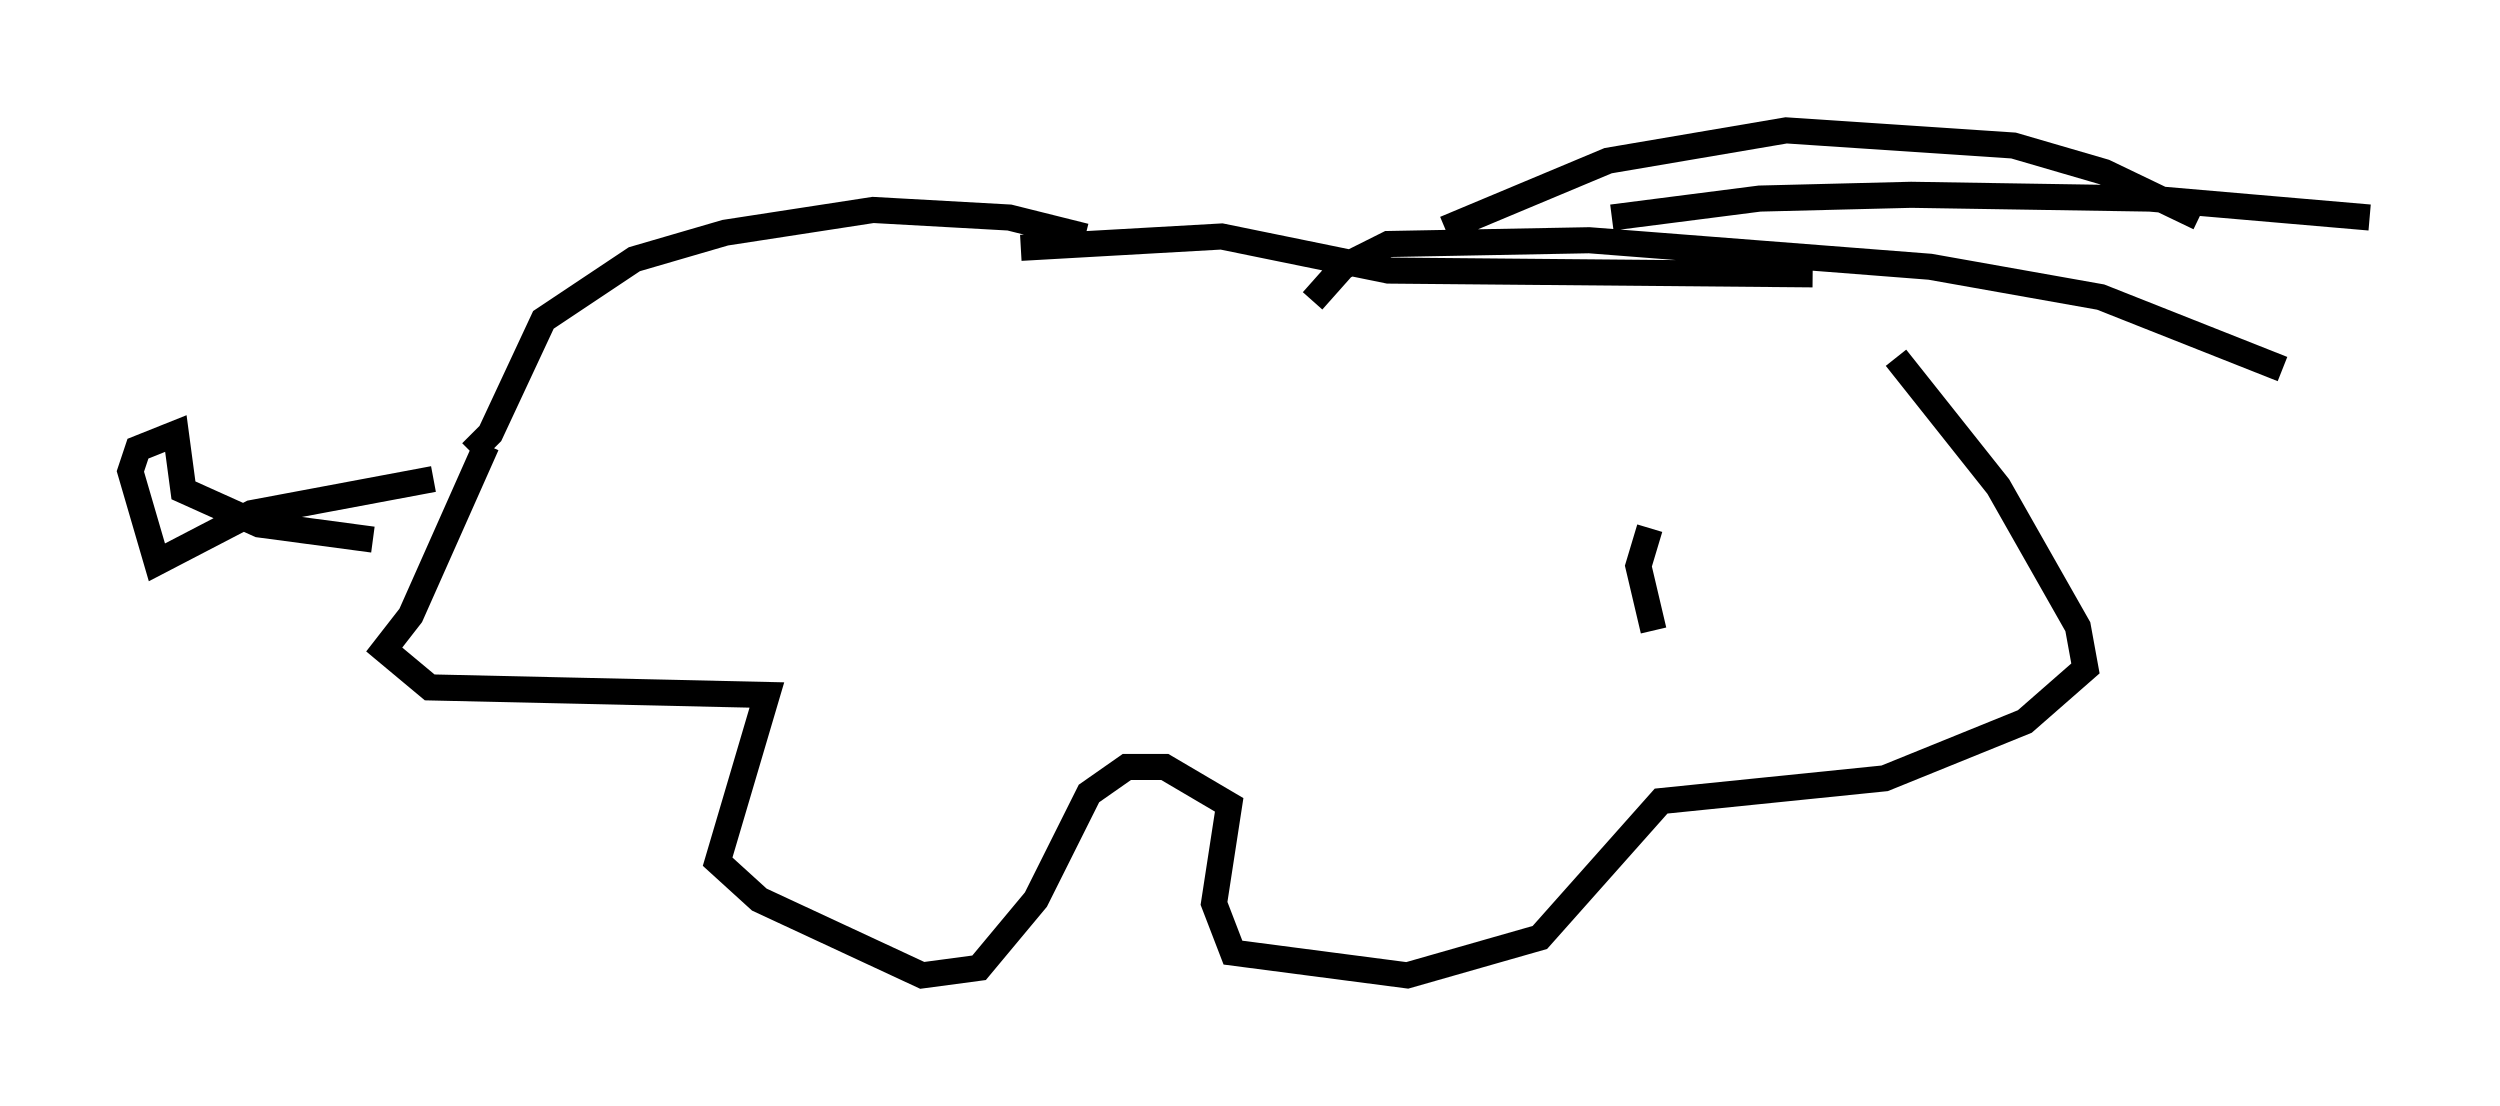 <?xml version="1.0" encoding="utf-8" ?>
<svg baseProfile="full" height="42.391" version="1.1" width="95.843" xmlns="http://www.w3.org/2000/svg" xmlns:ev="http://www.w3.org/2001/xml-events" xmlns:xlink="http://www.w3.org/1999/xlink"><defs /><rect fill="white" height="42.391" width="95.843" x="0" y="0" /><path d="M70.218, 12.117 m2.469, 1.598 l3.922, 4.939 3.05, 5.374 l0.291, 1.598 -2.324, 2.034 l-5.374, 2.179 -8.57, 0.872 l-4.648, 5.229 -5.084, 1.453 l-6.682, -0.872 -0.726, -1.888 l0.581, -3.777 -2.469, -1.453 l-1.453, 0.0 -1.453, 1.017 l-2.034, 4.067 -2.179, 2.615 l-2.179, 0.291 -6.246, -2.905 l-1.598, -1.453 1.888, -6.391 l-12.927, -0.291 -1.743, -1.453 l1.017, -1.307 2.905, -6.536 m-2.034, 1.307 l-6.972, 1.307 -3.631, 1.888 l-1.017, -3.486 0.291, -0.872 l1.453, -0.581 0.291, 2.179 l2.905, 1.307 4.358, 0.581 m3.777, -3.341 l0.726, -0.726 2.034, -4.358 l3.486, -2.324 3.486, -1.017 l5.665, -0.872 5.229, 0.291 l2.905, 0.726 m-2.469, 0.436 l7.698, -0.436 6.391, 1.307 l16.268, 0.145 m-7.698, -2.179 l5.665, -0.726 5.81, -0.145 l9.151, 0.145 8.425, 0.726 m-6.536, 0.0 l-3.631, -1.743 -3.486, -1.017 l-8.715, -0.581 -6.827, 1.162 l-6.246, 2.615 m32.1, 5.374 l-6.972, -2.76 -6.536, -1.162 l-13.073, -1.017 -7.698, 0.145 l-1.743, 0.872 -1.162, 1.307 m12.927, 8.715 l-0.436, 1.453 0.581, 2.469 " fill="none" stroke="black" stroke-width="1" /></svg>